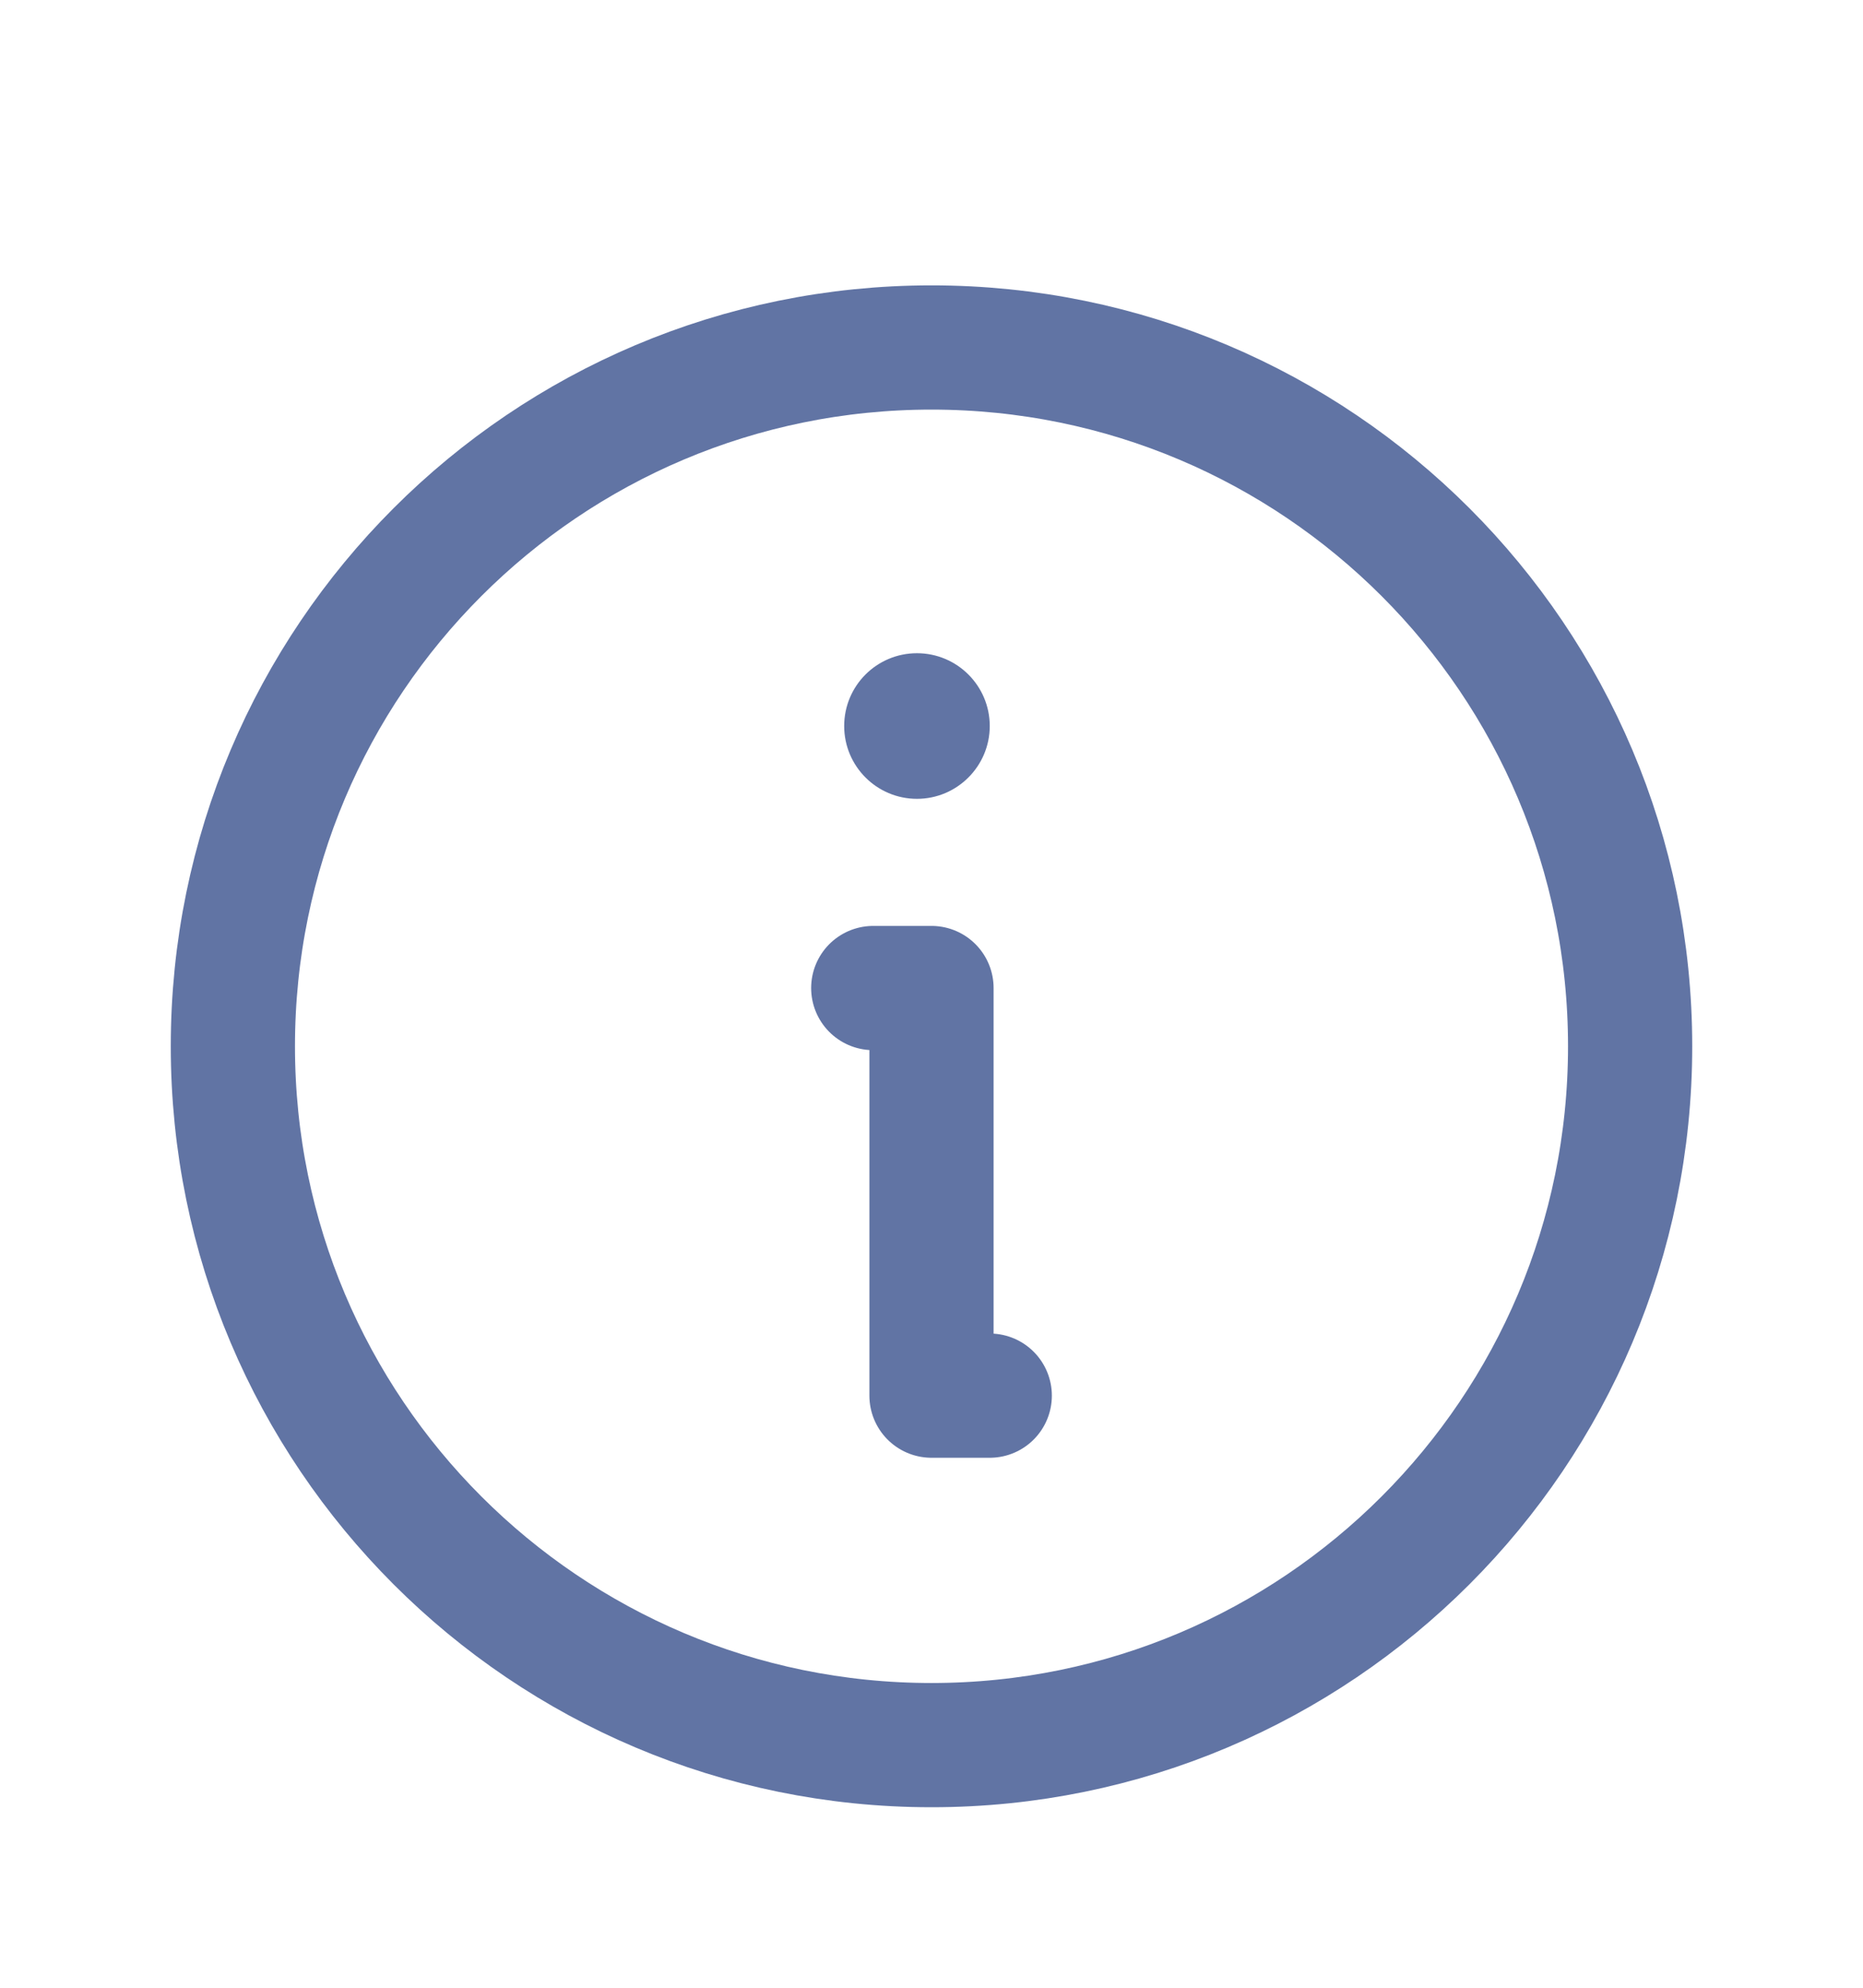 <svg width="15" height="16" viewBox="0 0 15 16" fill="none" xmlns="http://www.w3.org/2000/svg">
<path d="M7.5 14.047C10.607 14.047 13.125 11.528 13.125 8.422C13.125 5.315 10.607 2.797 7.5 2.797C4.393 2.797 1.875 5.315 1.875 8.422C1.875 11.528 4.393 14.047 7.5 14.047Z" stroke="#6174A4" stroke-linecap="round" stroke-linejoin="round"/>
<path d="M7.031 7.953H7.5V11.234H7.969" fill="#6174A4"/>
<path d="M7.031 7.953H7.5V11.234H7.969" stroke="#6174A4" stroke-linecap="round" stroke-linejoin="round"/>
<path d="M7.383 6.43C7.706 6.43 7.969 6.167 7.969 5.844C7.969 5.52 7.706 5.258 7.383 5.258C7.059 5.258 6.797 5.52 6.797 5.844C6.797 6.167 7.059 6.43 7.383 6.43Z" fill="#6174A4"/>
</svg>
